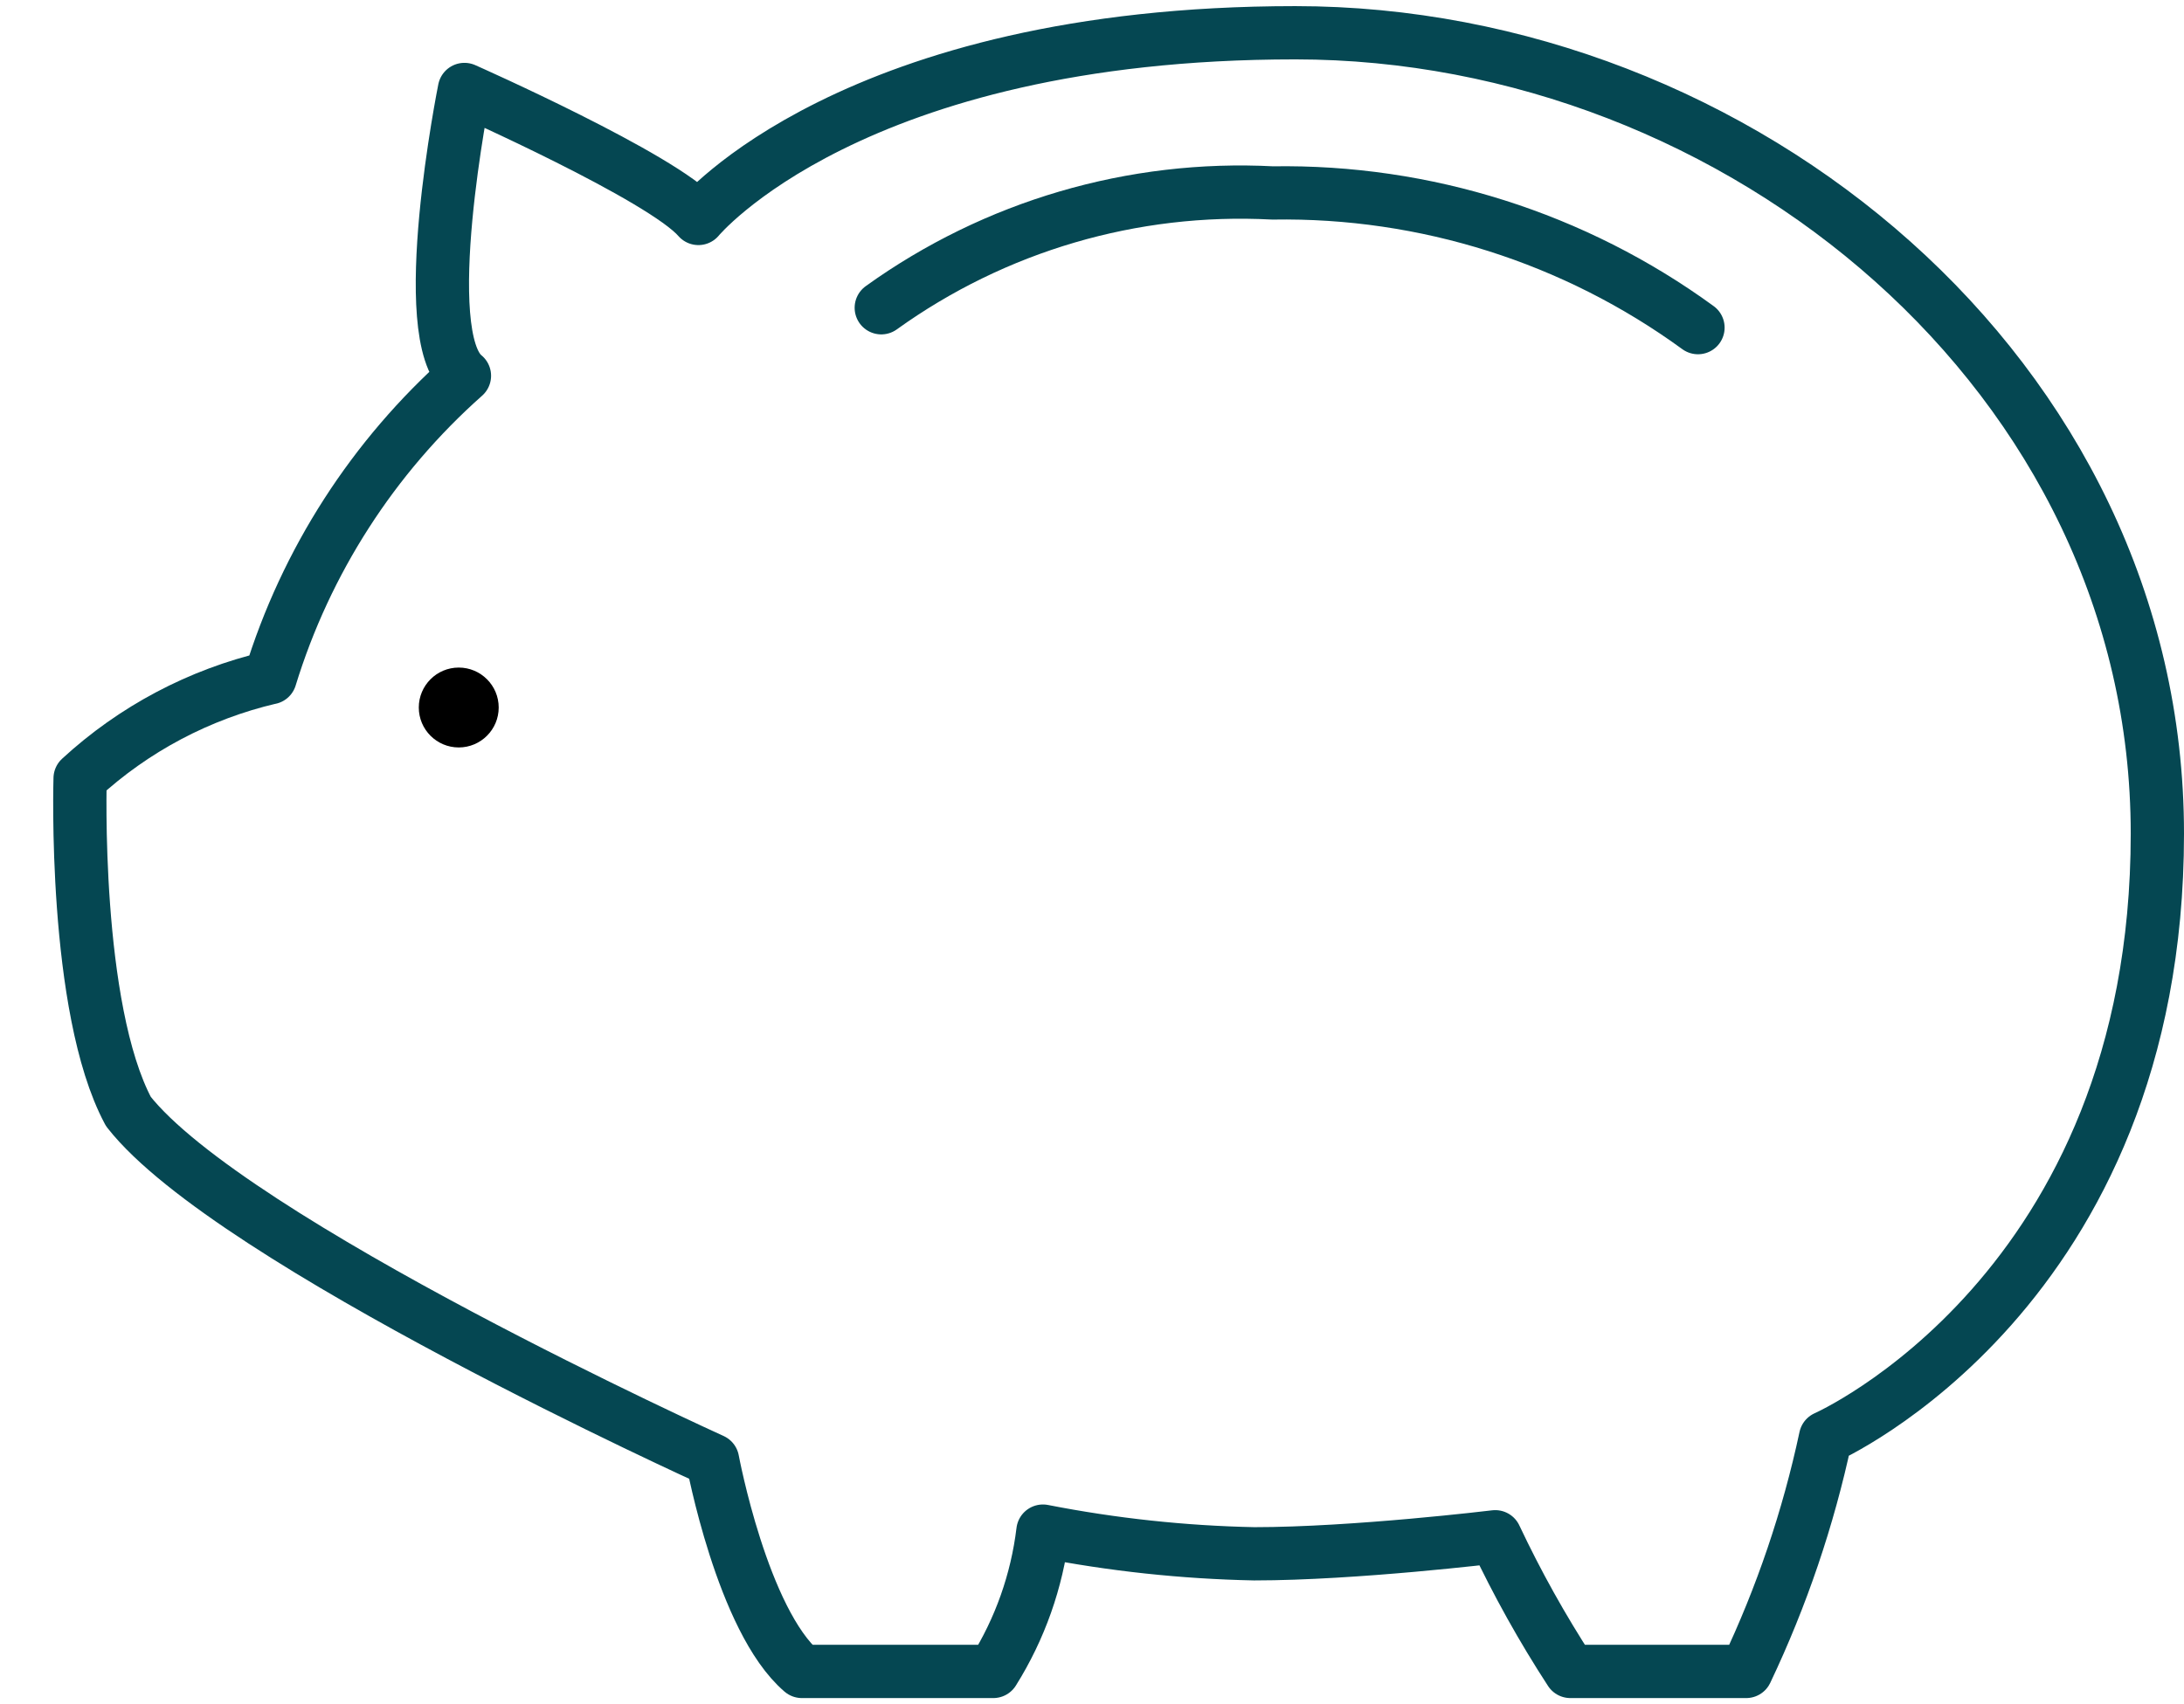 <svg width="41" height="32" viewBox="0 0 41 32" fill="none" xmlns="http://www.w3.org/2000/svg">
<path d="M5.072 12.726C5.744 10.537 7.006 8.576 8.719 7.056C7.787 6.311 8.719 1.68 8.719 1.68C8.719 1.68 12.445 3.33 13.111 4.102C13.111 4.102 15.985 0.615 24.317 0.615C32.649 0.615 40.5 7.057 40.5 15.654C40.5 24.251 34.271 26.993 34.271 26.993C33.947 28.51 33.447 29.984 32.781 31.385H29.48C28.953 30.575 28.482 29.73 28.07 28.856C28.07 28.856 25.435 29.176 23.545 29.176C22.213 29.149 20.886 29.006 19.579 28.75C19.466 29.686 19.148 30.586 18.647 31.385H15.054C13.936 30.427 13.377 27.419 13.377 27.419C13.377 27.419 4.327 23.32 2.41 20.87C1.371 18.927 1.504 14.615 1.504 14.615C2.51 13.688 3.739 13.037 5.071 12.725L5.072 12.726Z" stroke="#054752" stroke-linecap="round" stroke-linejoin="round"/>
<path d="M16.544 5.779C18.677 4.246 21.268 3.485 23.891 3.623C26.757 3.576 29.56 4.464 31.876 6.152" stroke="#054752" stroke-linecap="round" stroke-linejoin="round"/>
<path d="M8.612 14.035C9.026 14.035 9.362 13.699 9.362 13.285C9.362 12.871 9.026 12.535 8.612 12.535C8.198 12.535 7.862 12.871 7.862 13.285C7.862 13.699 8.198 14.035 8.612 14.035Z" fill="black"/>
</svg>

